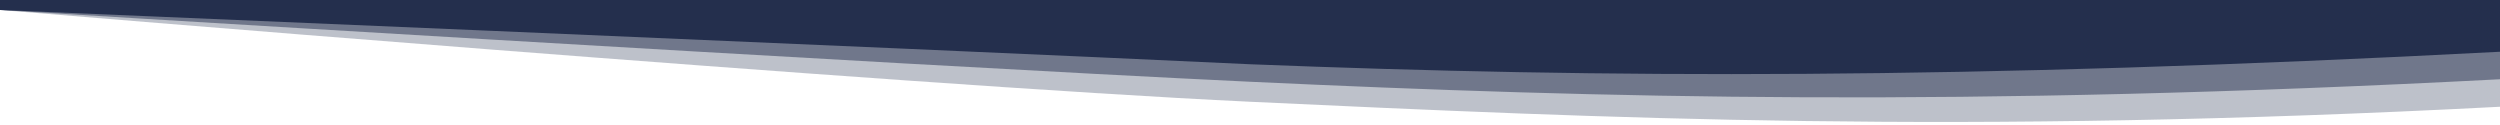 ﻿<svg xmlns='http://www.w3.org/2000/svg' viewBox='0 0 1000 50'>
  <g fill='#242F4D'>
    <path d='M500 40.7C358 34 0 4 0 4V0h1000v42.7c-216 11.3-358 4.6-500-2Z' opacity='.3'></path>
    <path d='M500 32.7C358 26 0 4 0 4V0h1000v31.7c-216 11.3-358 7.6-500 1Z' opacity='.5'></path>
    <path d='M500 25.7C358 19 0 4 0 4V0h1000v20.7C784 32 642 31.3 500 25.7Z'></path>
  </g>
</svg>
